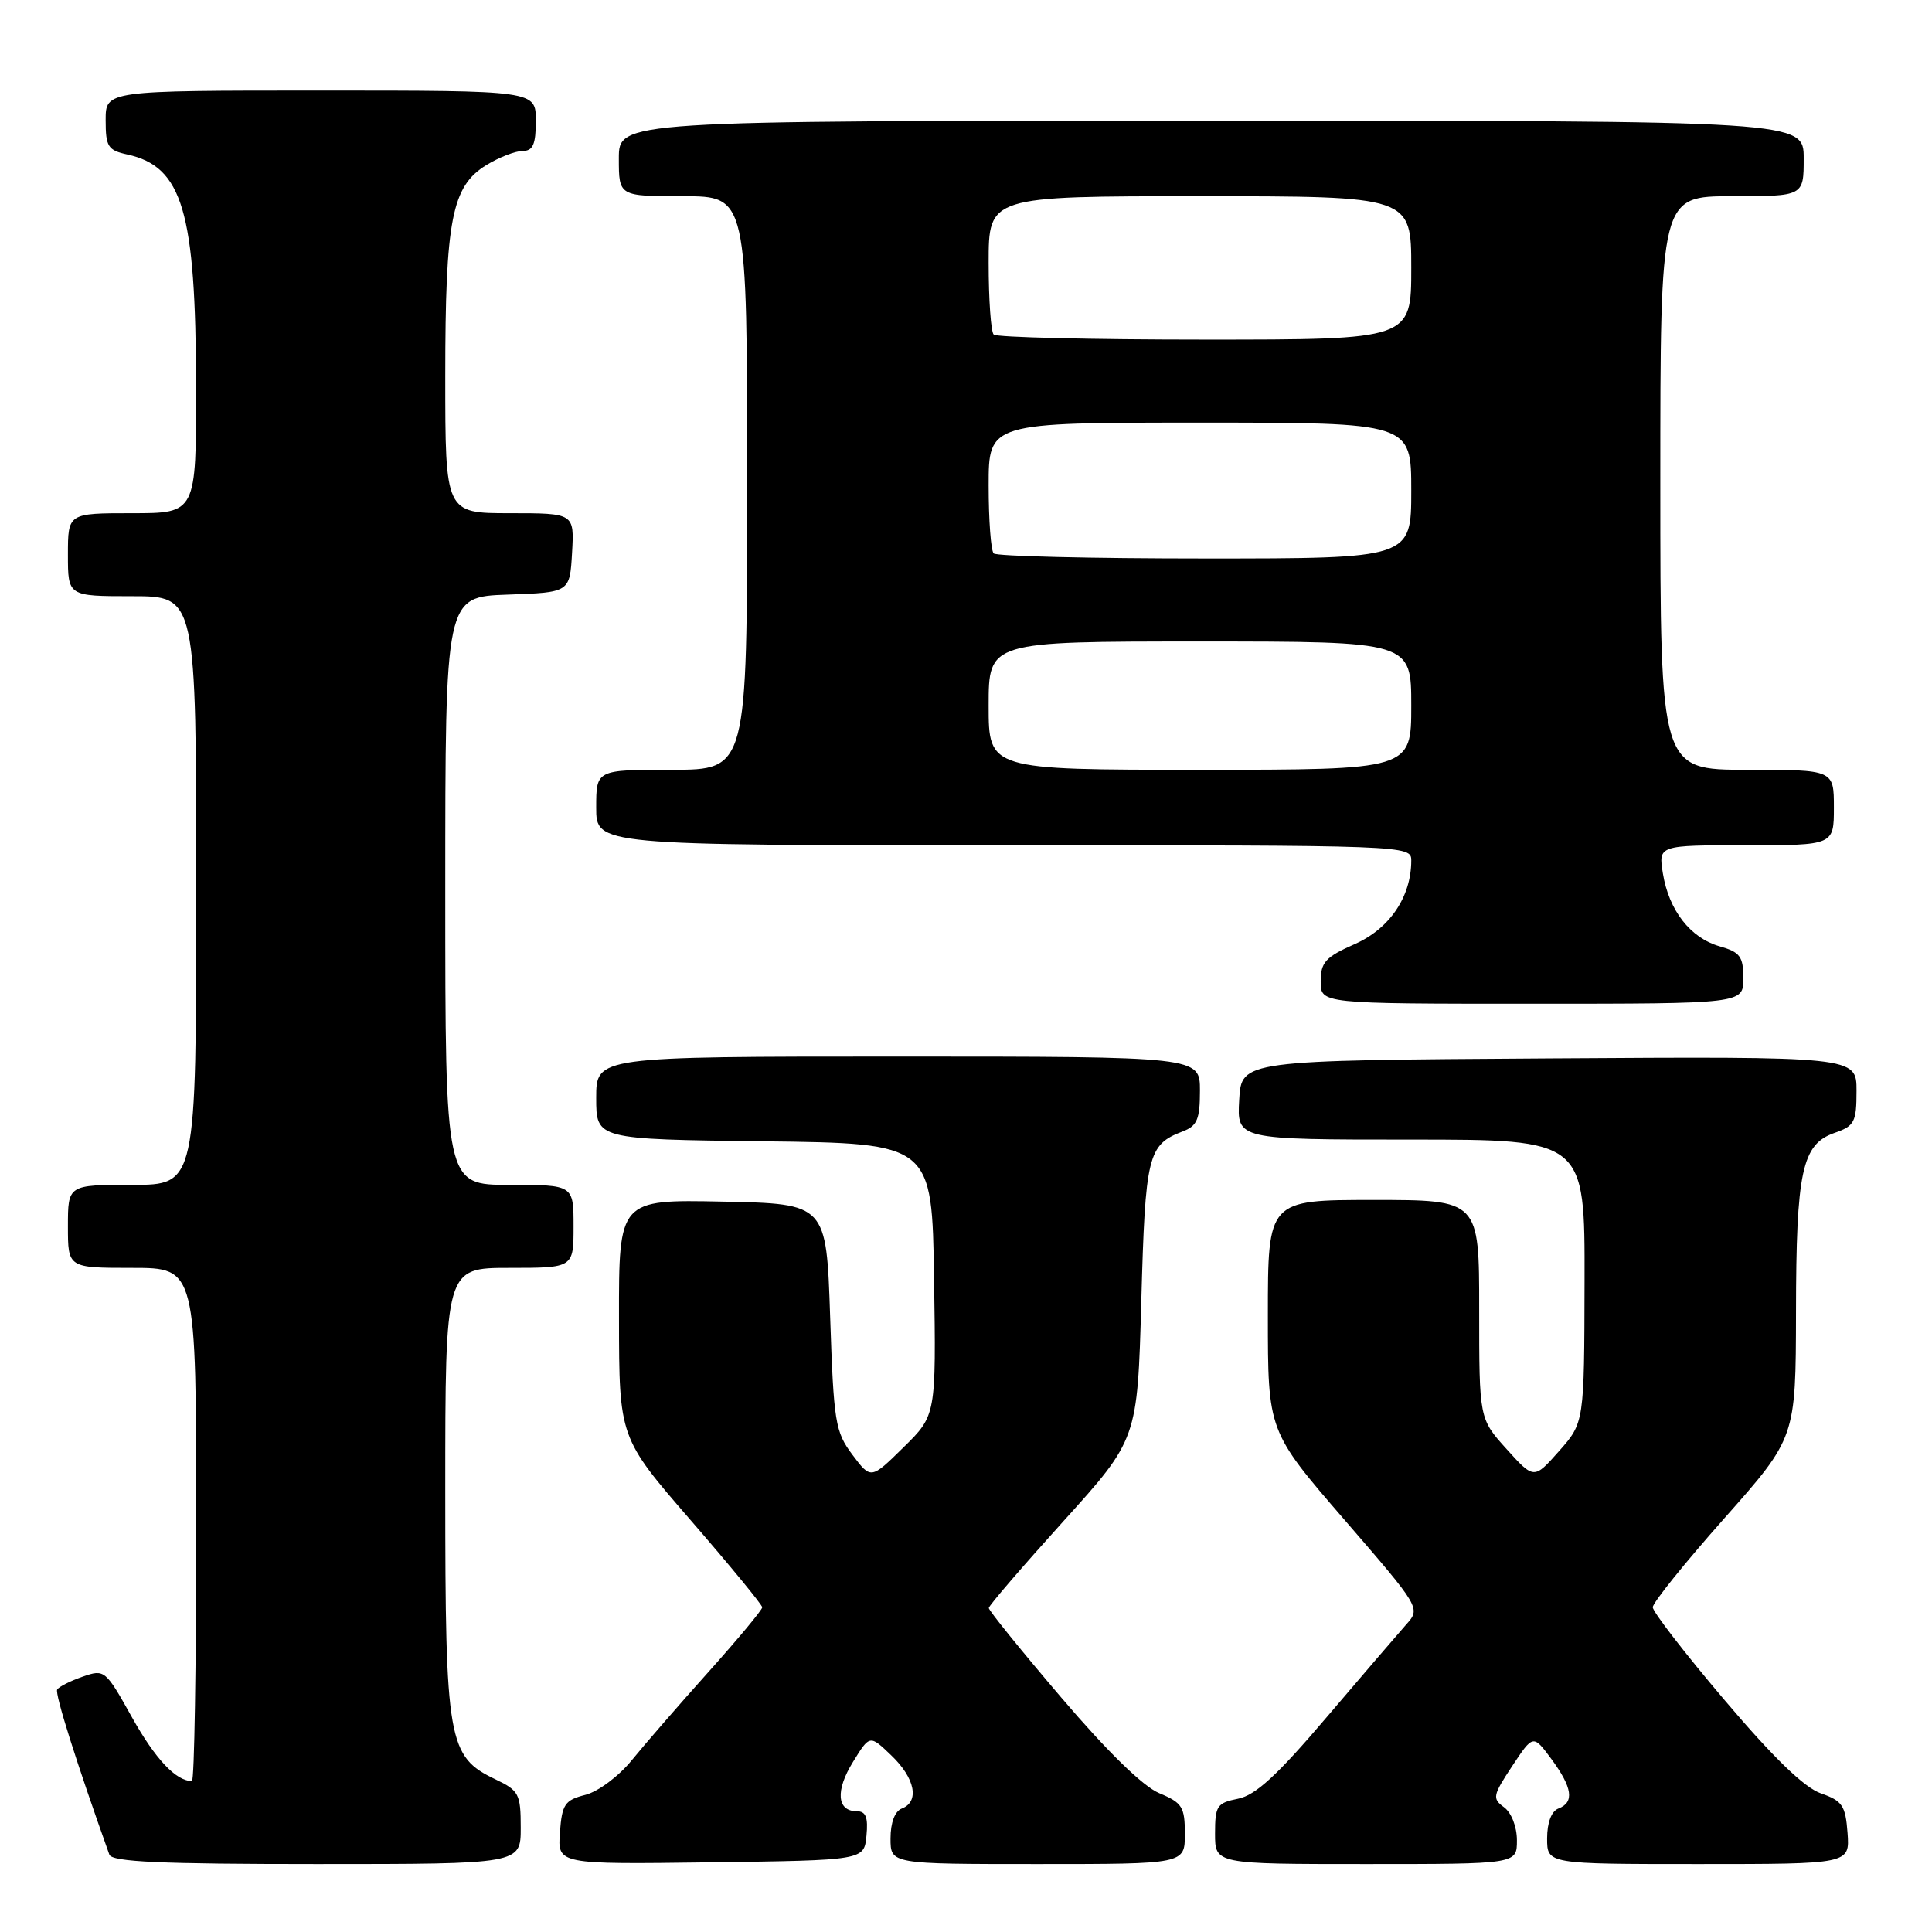 <?xml version="1.0" encoding="UTF-8" standalone="no"?>
<!DOCTYPE svg PUBLIC "-//W3C//DTD SVG 1.1//EN" "http://www.w3.org/Graphics/SVG/1.1/DTD/svg11.dtd" >
<svg xmlns="http://www.w3.org/2000/svg" xmlns:xlink="http://www.w3.org/1999/xlink" version="1.1" viewBox="0 0 256 256">
 <g >
 <path fill="currentColor"
d=" M 69.00 242.19 C 69.00 237.71 68.76 237.26 65.66 235.78 C 59.35 232.77 59.00 230.78 59.00 197.60 C 59.00 168.00 59.00 168.00 67.50 168.00 C 76.00 168.00 76.00 168.00 76.00 162.50 C 76.00 157.00 76.00 157.00 67.50 157.00 C 59.00 157.00 59.00 157.00 59.00 118.04 C 59.00 79.08 59.00 79.08 67.25 78.79 C 75.50 78.50 75.50 78.50 75.80 73.25 C 76.10 68.00 76.10 68.00 67.55 68.00 C 59.00 68.00 59.00 68.00 59.00 49.87 C 59.00 29.09 59.86 24.67 64.45 21.87 C 66.13 20.84 68.29 20.01 69.25 20.00 C 70.62 20.00 71.00 19.14 71.00 16.00 C 71.00 12.00 71.00 12.00 42.50 12.00 C 14.00 12.00 14.00 12.00 14.00 15.92 C 14.00 19.43 14.30 19.91 16.87 20.47 C 24.19 22.08 25.94 27.99 25.98 51.25 C 26.00 68.00 26.00 68.00 17.50 68.00 C 9.00 68.00 9.00 68.00 9.00 73.50 C 9.00 79.00 9.00 79.00 17.50 79.00 C 26.00 79.00 26.00 79.00 26.00 118.00 C 26.00 157.00 26.00 157.00 17.50 157.00 C 9.00 157.00 9.00 157.00 9.00 162.50 C 9.00 168.00 9.00 168.00 17.50 168.00 C 26.00 168.00 26.00 168.00 26.00 202.00 C 26.00 220.70 25.75 236.00 25.43 236.00 C 23.32 236.00 20.59 233.10 17.49 227.56 C 13.97 221.25 13.85 221.16 10.95 222.17 C 9.33 222.73 7.81 223.50 7.58 223.87 C 7.24 224.41 10.13 233.55 14.49 245.75 C 14.83 246.71 21.25 247.00 41.97 247.00 C 69.00 247.00 69.00 247.00 69.00 242.19 Z  M 114.81 243.25 C 115.05 240.81 114.73 240.00 113.53 240.00 C 110.89 240.00 110.67 237.26 113.03 233.46 C 115.25 229.86 115.25 229.86 118.12 232.62 C 121.26 235.62 121.87 238.73 119.50 239.64 C 118.57 239.99 118.00 241.51 118.00 243.61 C 118.00 247.00 118.00 247.00 137.50 247.00 C 157.00 247.00 157.00 247.00 157.00 243.01 C 157.00 239.43 156.66 238.88 153.61 237.61 C 151.44 236.70 146.74 232.11 140.61 224.92 C 135.32 218.72 131.01 213.39 131.02 213.07 C 131.02 212.76 135.46 207.60 140.88 201.60 C 150.72 190.71 150.72 190.71 151.23 172.37 C 151.76 153.05 152.09 151.68 156.71 149.92 C 158.63 149.19 159.00 148.32 159.00 144.52 C 159.00 140.00 159.00 140.00 119.00 140.00 C 79.00 140.00 79.00 140.00 79.00 145.48 C 79.00 150.96 79.00 150.96 101.25 151.23 C 123.50 151.50 123.50 151.50 123.77 169.52 C 124.04 187.54 124.04 187.54 119.72 191.78 C 115.40 196.03 115.40 196.03 112.95 192.76 C 110.67 189.73 110.47 188.46 110.00 174.50 C 109.50 159.50 109.50 159.50 95.75 159.22 C 82.00 158.94 82.00 158.94 82.02 174.72 C 82.04 190.50 82.04 190.50 91.52 201.44 C 96.73 207.45 101.00 212.65 101.00 212.98 C 101.00 213.32 97.79 217.17 93.87 221.55 C 89.95 225.92 85.37 231.20 83.69 233.27 C 81.99 235.36 79.27 237.39 77.57 237.83 C 74.83 238.53 74.47 239.07 74.19 242.83 C 73.88 247.04 73.88 247.04 94.19 246.77 C 114.50 246.50 114.50 246.50 114.81 243.25 Z  M 201.00 243.86 C 201.00 242.05 200.27 240.19 199.29 239.47 C 197.71 238.32 197.80 237.91 200.37 234.02 C 203.15 229.82 203.15 229.82 205.58 233.10 C 208.36 236.88 208.64 238.82 206.50 239.64 C 205.57 239.99 205.00 241.51 205.00 243.61 C 205.00 247.00 205.00 247.00 225.06 247.00 C 245.11 247.00 245.11 247.00 244.81 242.88 C 244.54 239.24 244.12 238.62 241.27 237.63 C 239.07 236.86 234.98 232.90 228.52 225.28 C 223.28 219.11 219.00 213.57 219.00 212.97 C 219.00 212.37 223.26 207.07 228.48 201.19 C 237.95 190.50 237.95 190.50 237.98 173.90 C 238.00 155.18 238.77 151.63 243.07 150.12 C 245.73 149.20 246.00 148.69 246.00 144.54 C 246.00 139.98 246.00 139.98 205.25 140.24 C 164.50 140.50 164.50 140.50 164.20 145.75 C 163.90 151.00 163.90 151.00 186.95 151.00 C 210.00 151.00 210.00 151.00 209.96 169.75 C 209.92 188.50 209.92 188.50 206.59 192.27 C 203.26 196.03 203.26 196.03 199.63 192.01 C 196.00 187.99 196.00 187.99 196.00 173.50 C 196.00 159.00 196.00 159.00 182.00 159.00 C 168.00 159.00 168.00 159.00 168.00 174.32 C 168.00 189.64 168.00 189.64 178.13 201.36 C 188.27 213.09 188.27 213.09 186.30 215.29 C 185.22 216.51 180.47 222.05 175.73 227.61 C 169.26 235.22 166.37 237.88 164.06 238.34 C 161.25 238.90 161.00 239.28 161.00 242.97 C 161.00 247.00 161.00 247.00 181.00 247.00 C 201.00 247.00 201.00 247.00 201.00 243.86 Z  M 231.00 129.64 C 231.00 126.74 230.58 126.17 227.85 125.39 C 223.97 124.27 221.14 120.64 220.34 115.73 C 219.74 112.00 219.74 112.00 231.37 112.00 C 243.00 112.00 243.00 112.00 243.00 107.00 C 243.00 102.00 243.00 102.00 231.50 102.00 C 220.00 102.00 220.00 102.00 220.00 64.00 C 220.00 26.00 220.00 26.00 229.50 26.00 C 239.00 26.00 239.00 26.00 239.00 21.00 C 239.00 16.00 239.00 16.00 160.50 16.00 C 82.00 16.00 82.00 16.00 82.00 21.00 C 82.00 26.00 82.00 26.00 90.50 26.00 C 99.00 26.00 99.00 26.00 99.00 64.00 C 99.00 102.00 99.00 102.00 89.00 102.00 C 79.00 102.00 79.00 102.00 79.00 107.00 C 79.00 112.00 79.00 112.00 133.00 112.00 C 186.62 112.00 187.00 112.01 187.00 114.03 C 187.00 118.82 184.14 123.05 179.53 125.09 C 175.63 126.81 175.00 127.51 175.00 130.05 C 175.00 133.00 175.00 133.00 203.00 133.00 C 231.00 133.00 231.00 133.00 231.00 129.64 Z  M 131.00 93.50 C 131.00 85.00 131.00 85.00 159.00 85.00 C 187.00 85.00 187.00 85.00 187.00 93.50 C 187.00 102.00 187.00 102.00 159.00 102.00 C 131.00 102.00 131.00 102.00 131.00 93.50 Z  M 131.67 73.33 C 131.30 72.97 131.00 68.92 131.00 64.33 C 131.00 56.00 131.00 56.00 159.00 56.00 C 187.00 56.00 187.00 56.00 187.00 65.00 C 187.00 74.00 187.00 74.00 159.67 74.00 C 144.63 74.00 132.03 73.70 131.67 73.33 Z  M 131.67 44.33 C 131.30 43.97 131.00 39.69 131.00 34.83 C 131.00 26.00 131.00 26.00 159.00 26.00 C 187.00 26.00 187.00 26.00 187.00 35.50 C 187.00 45.00 187.00 45.00 159.67 45.00 C 144.63 45.00 132.03 44.70 131.67 44.33 Z "/>
</g>
</svg>